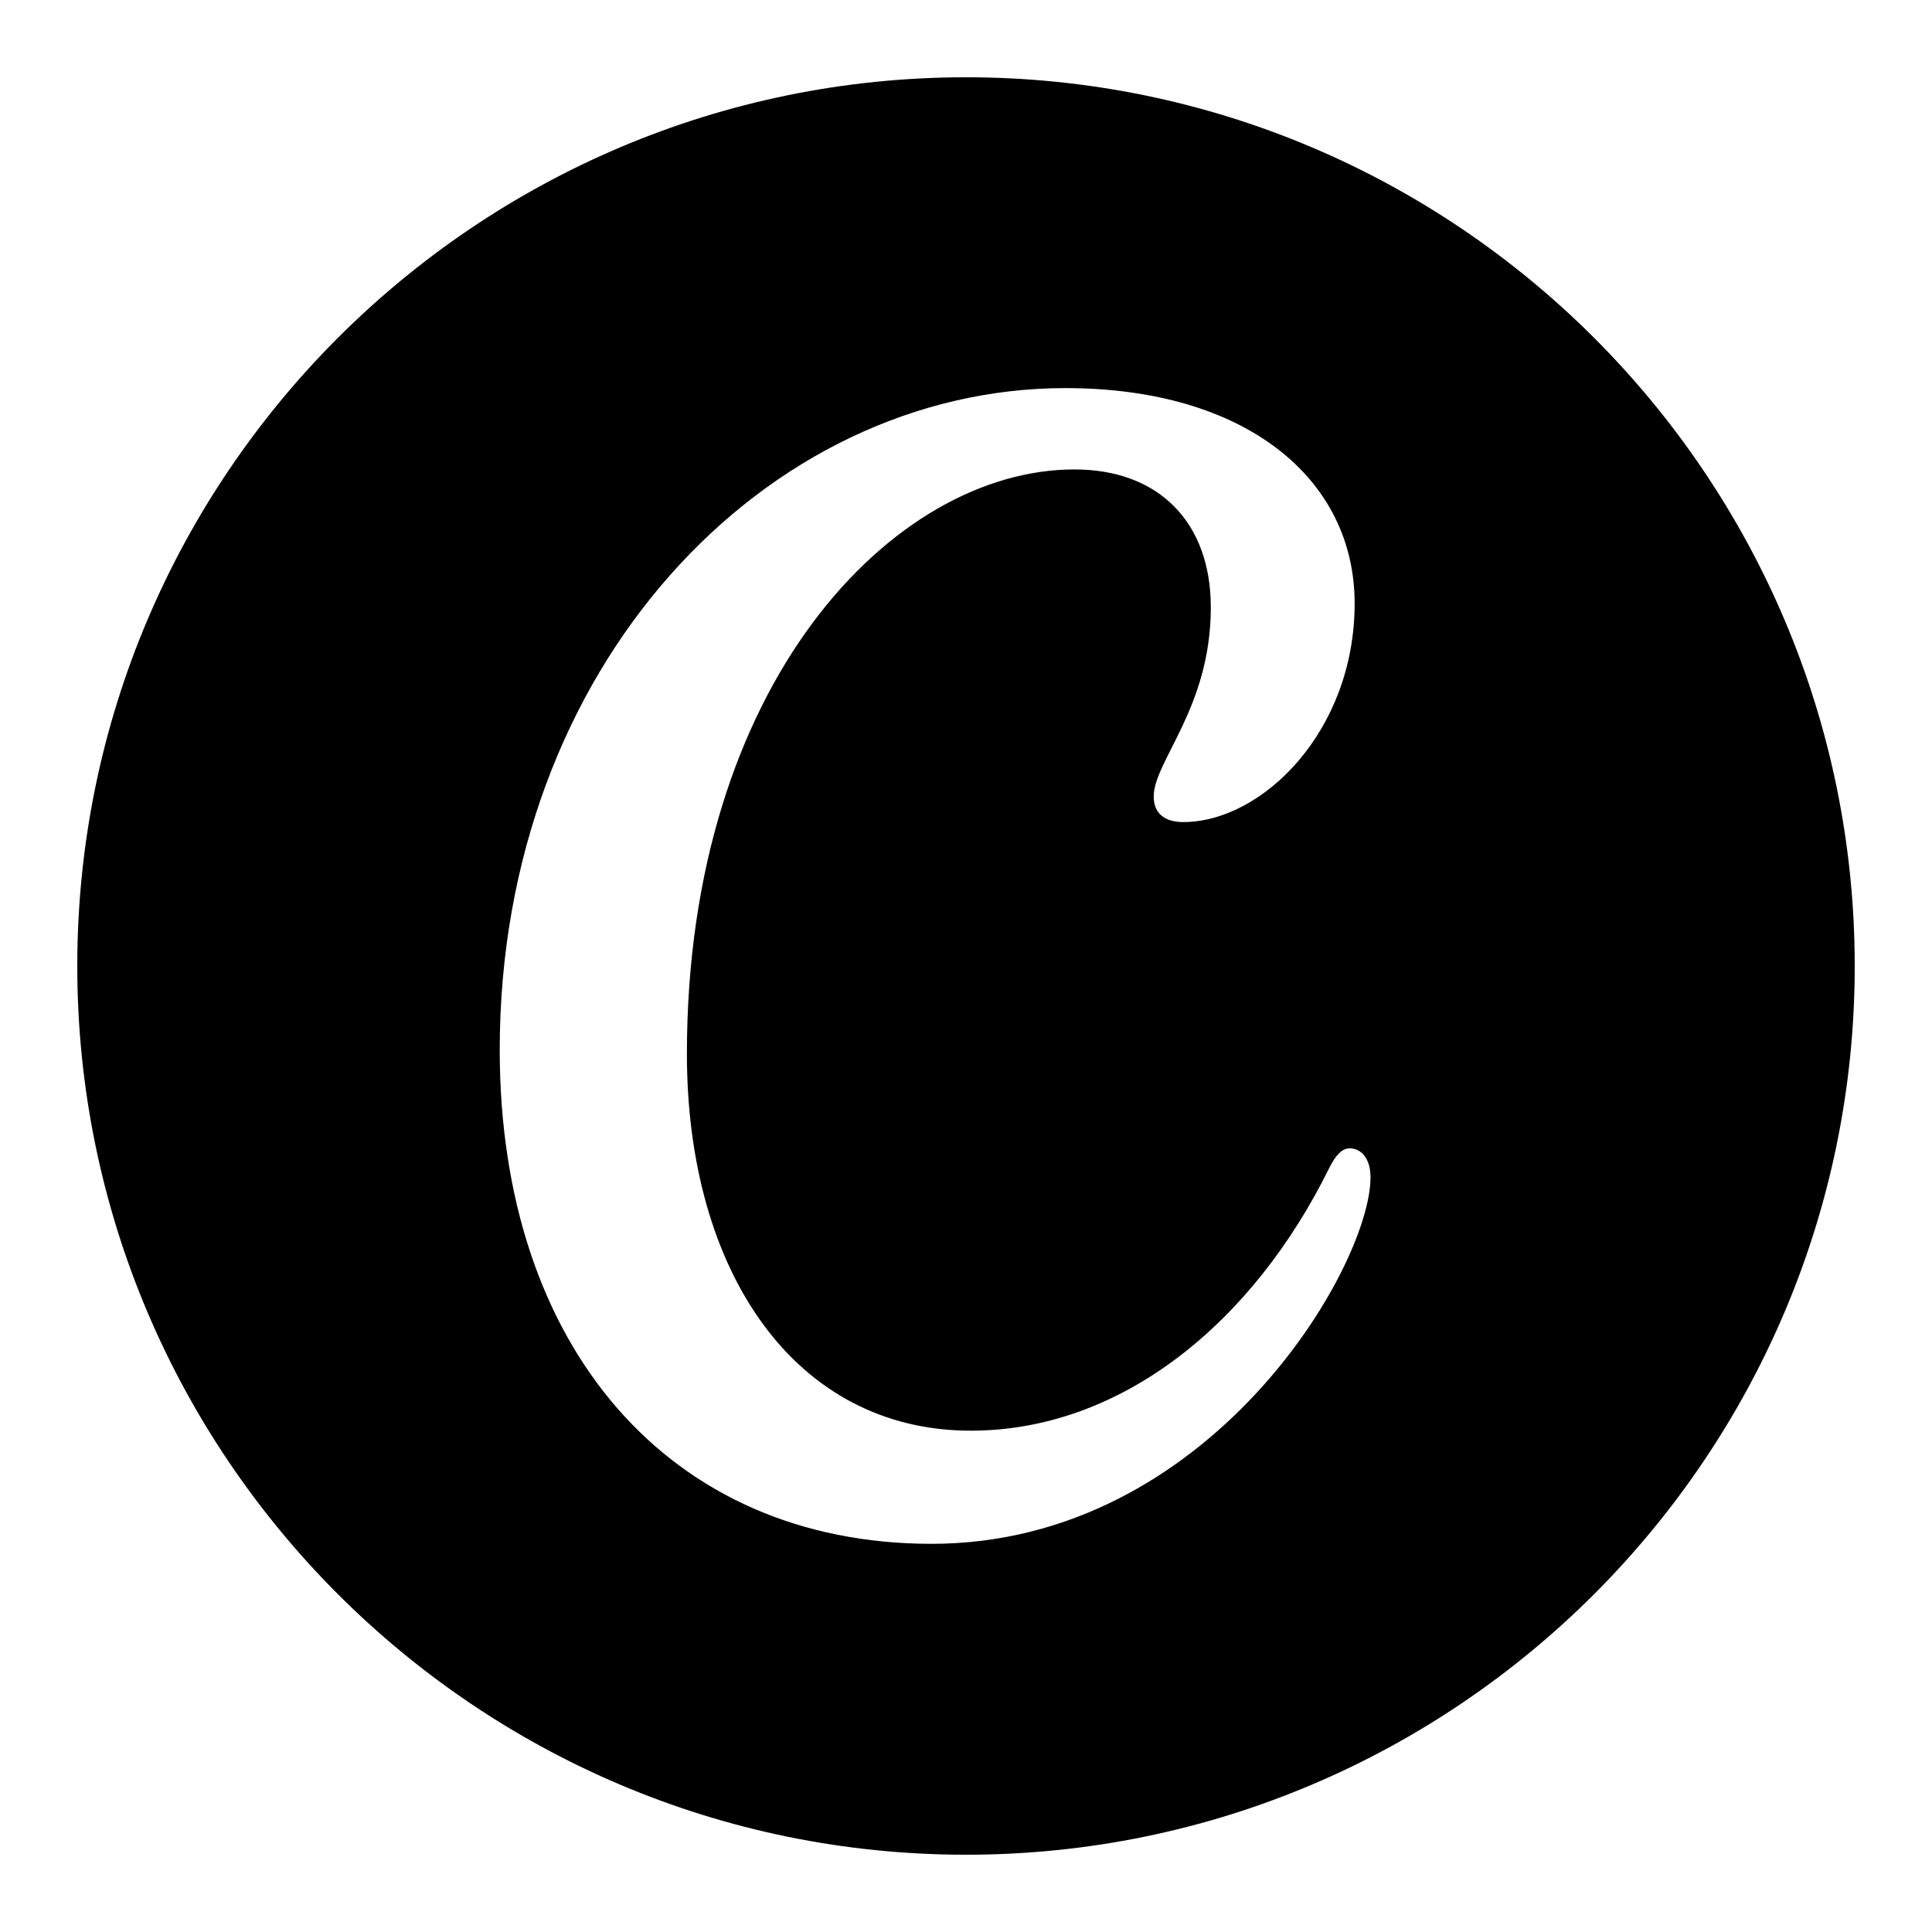 <svg xmlns="http://www.w3.org/2000/svg"  viewBox="0 0 50 50" width="500px" height="500px"><path d="M25,2C12.317,2,2,12.317,2,25s10.317,23,23,23s23-10.317,23-23S37.683,2,25,2z M24.109,39.954 c-6.781,0-11.176-5.086-11.176-12.782c0-9.942,6.888-17.128,14.639-17.128c4.69,0,7.486,2.361,7.486,5.573 c0,3.313-2.395,5.658-4.436,5.658c-0.508,0-0.764-0.249-0.764-0.661c0-0.917,1.478-2.295,1.478-4.896 c0-2.192-1.338-3.569-3.53-3.569c-4.69,0-10.029,5.541-10.029,15.124c0,5.657,2.809,9.753,7.346,9.753 c3.924,0,7.314-2.816,9.277-6.797c0.174-0.35,0.341-0.51,0.531-0.51c0.275,0,0.538,0.236,0.538,0.75 C35.467,32.793,31.306,39.954,24.109,39.954z"/></svg>